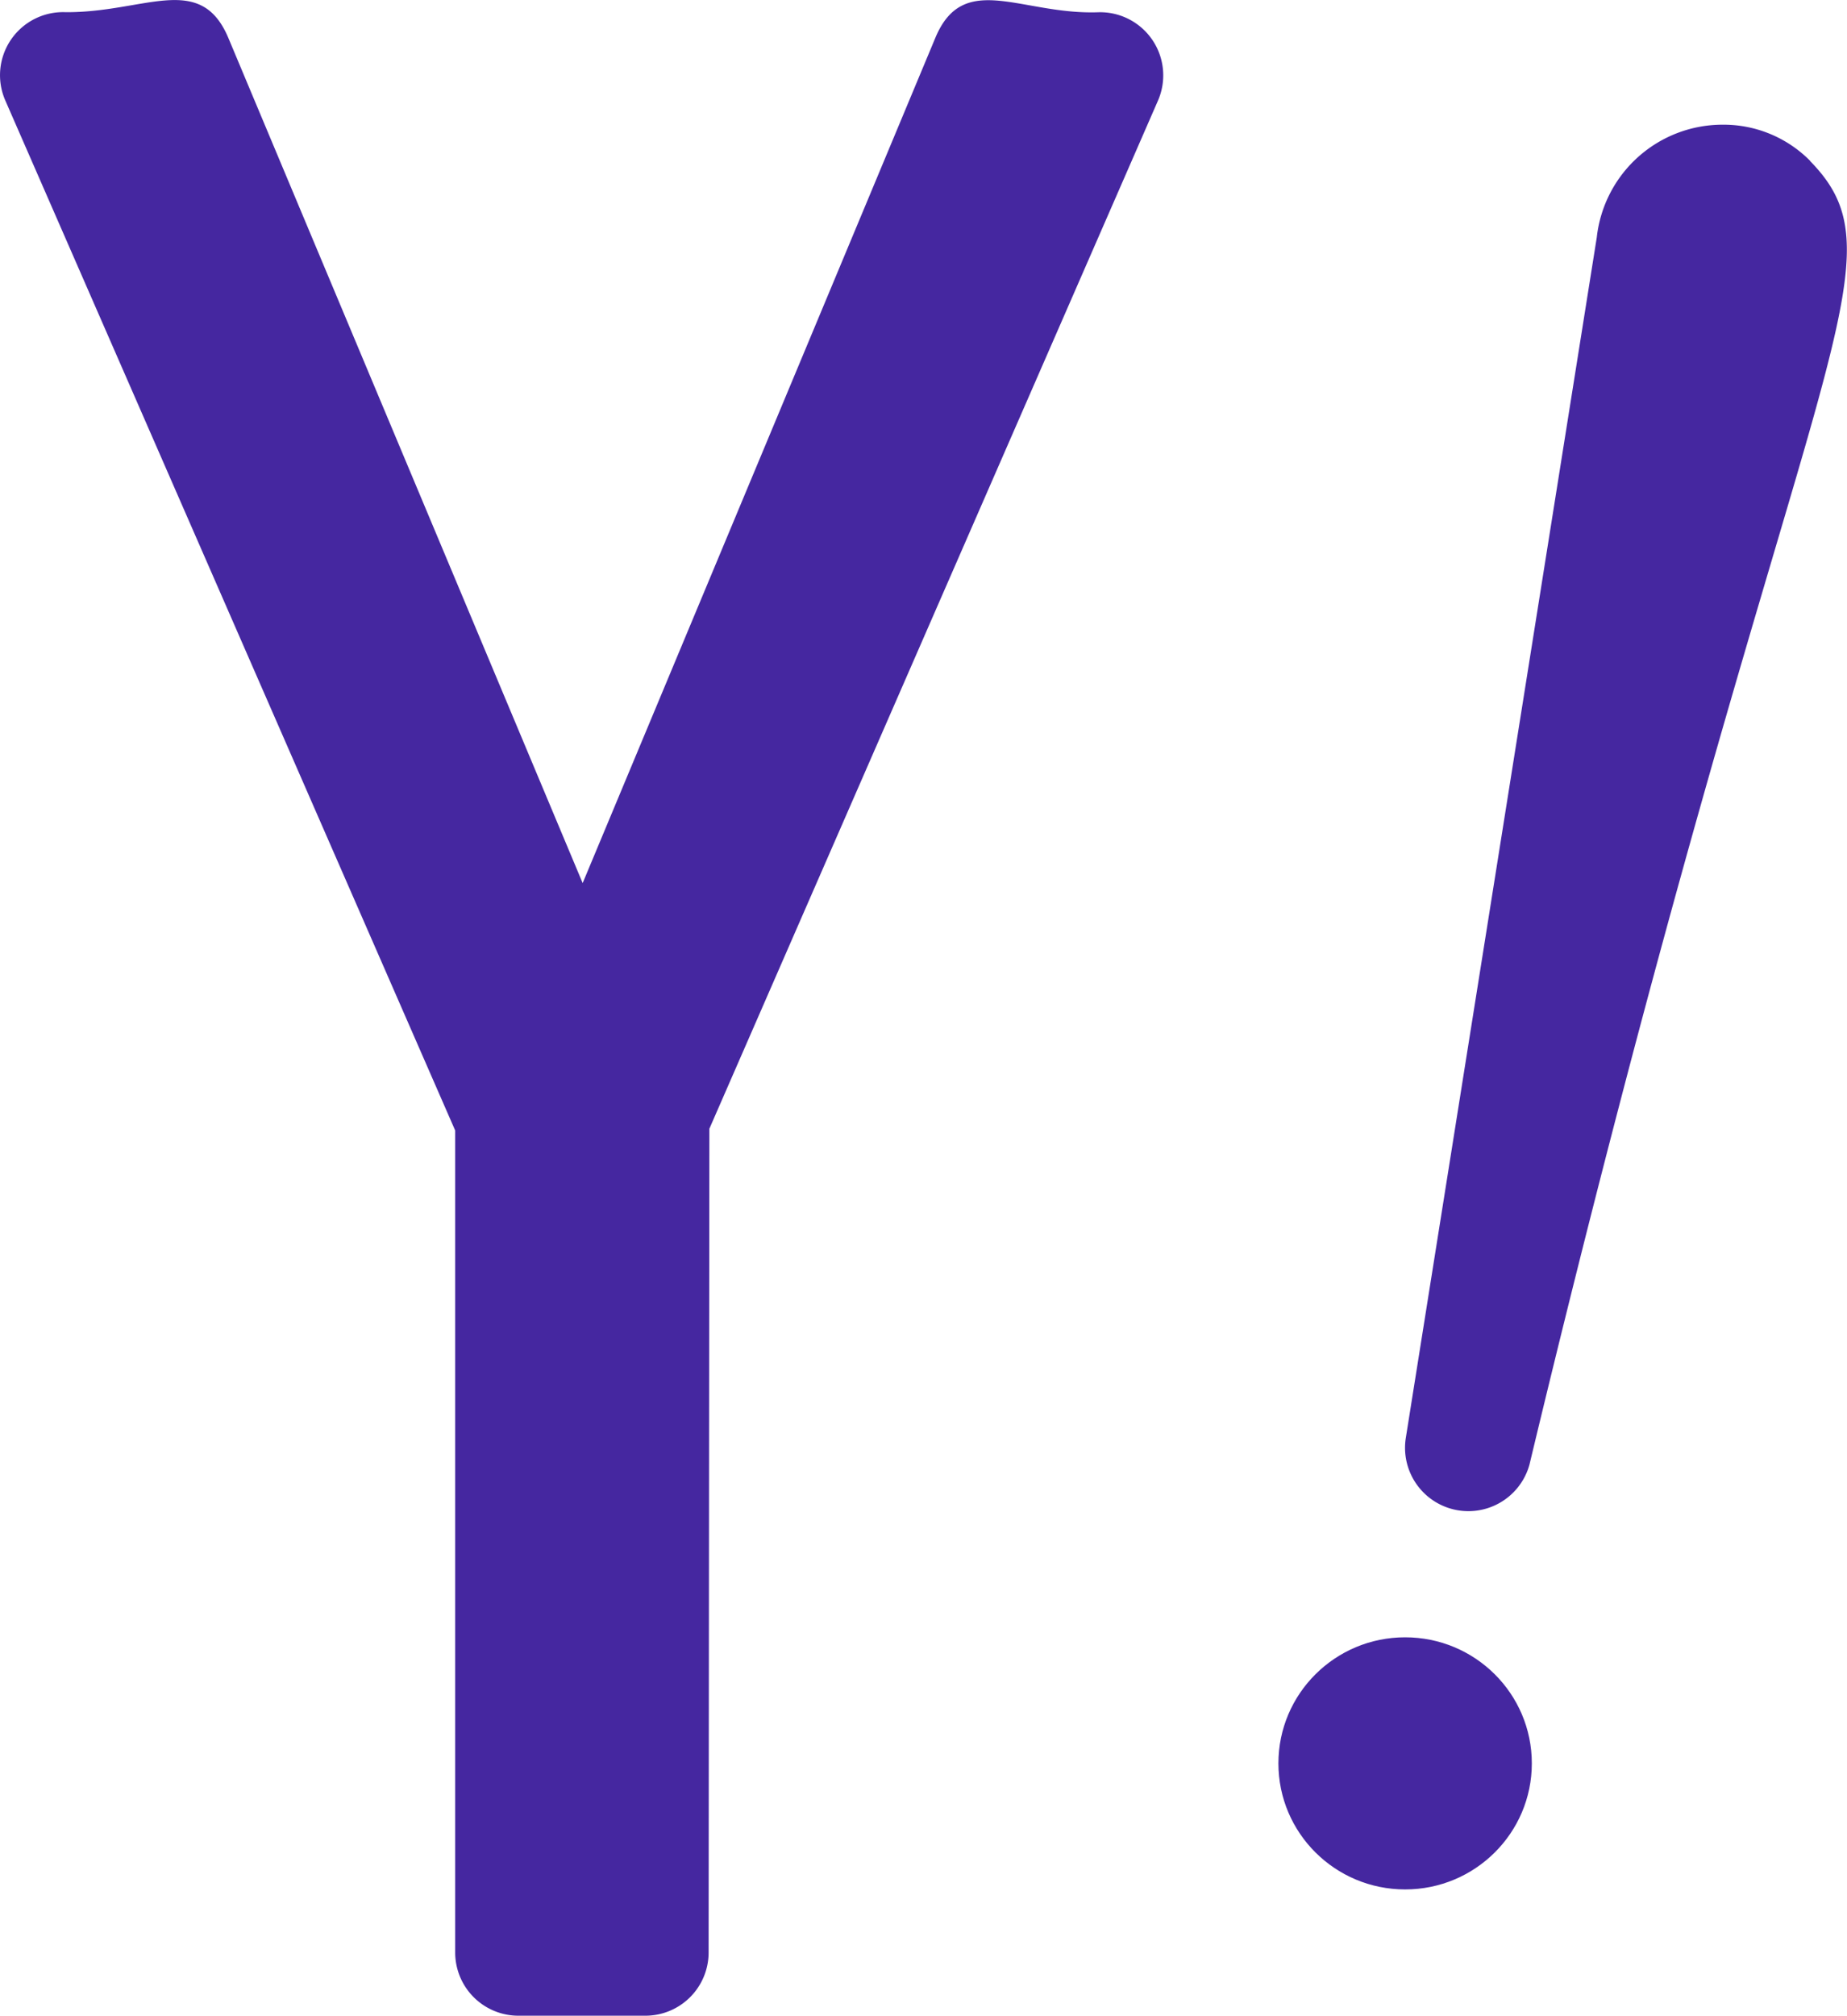<svg xmlns="http://www.w3.org/2000/svg" width="24.285" height="26.495" viewBox="0 0 24.285 26.495">
  <g id="yahoo" transform="translate(-1 -0.016)">
    <ellipse id="Ellipse_177" data-name="Ellipse 177" cx="1.666" cy="1.657" rx="1.666" ry="1.657" transform="translate(17.809 21.538)" fill="#4527a0"/>
    <path id="Path_20095" data-name="Path 20095" d="M23.052,1.977A1.6,1.6,0,0,0,21.9,1.5a1.664,1.664,0,0,0-1.655,1.481L17.733,18.769a.833.833,0,0,0,1.627.344C22.839,4.6,24.4,3.356,23.051,1.979Z" transform="translate(1.75 0.155)" fill="#4527a0"/>
    <path id="Path_20096" data-name="Path 20096" d="M15.443.177C14.43.214,13.672-.375,13.3.509L8.661,11.624,4,.509C3.631-.357,2.9.185,1.859.176a.829.829,0,0,0-.79,1.159L6.985,14.876V25.683a.831.831,0,0,0,.833.829H9.484a.831.831,0,0,0,.833-.829l.01-10.83,5.9-13.518A.83.83,0,0,0,15.443.177Z" transform="translate(0 0)" fill="#4527a0"/>
  </g>
</svg>
